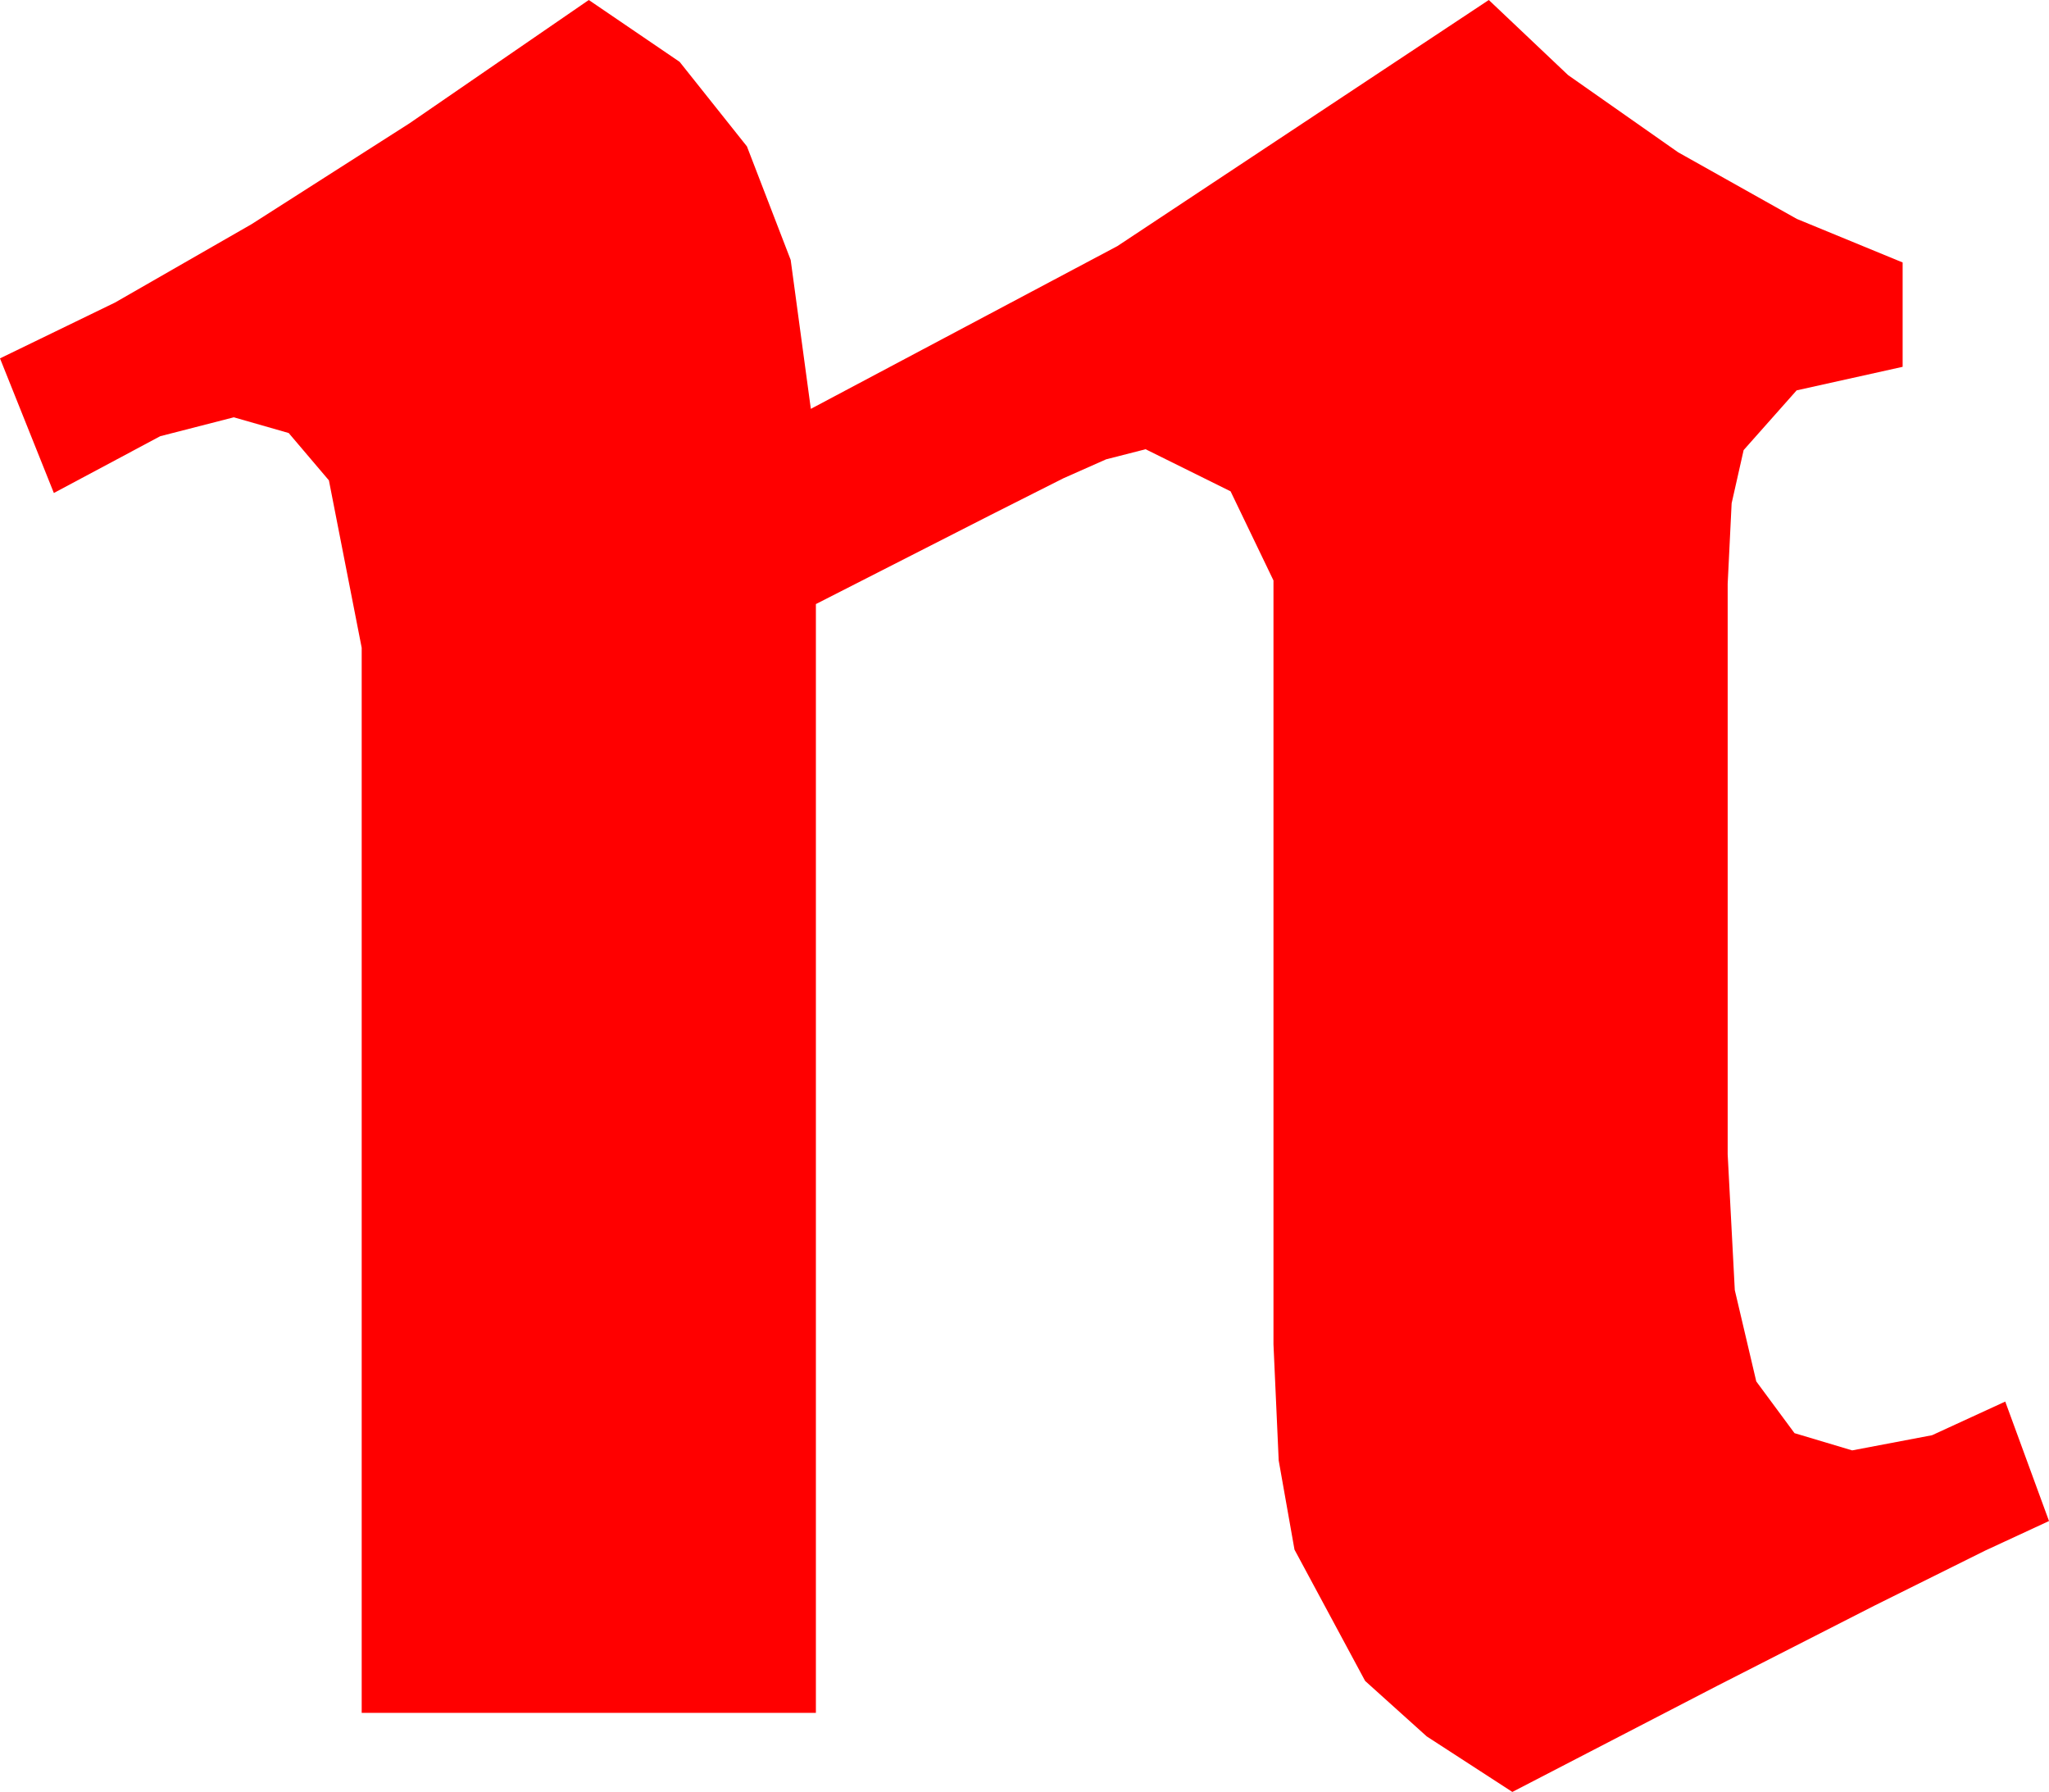 <?xml version="1.0" encoding="utf-8"?>
<!DOCTYPE svg PUBLIC "-//W3C//DTD SVG 1.1//EN" "http://www.w3.org/Graphics/SVG/1.1/DTD/svg11.dtd">
<svg width="35.684" height="31.201" xmlns="http://www.w3.org/2000/svg" xmlns:xlink="http://www.w3.org/1999/xlink" xmlns:xml="http://www.w3.org/XML/1998/namespace" version="1.1">
  <g>
    <g>
      <path style="fill:#FF0000;fill-opacity:1" d="M10.254,0L11.836,1.077 13.008,2.549 13.77,4.526 14.121,7.119 19.46,4.285 25.928,0 27.308,1.307 29.224,2.651 31.293,3.812 33.135,4.57 33.135,6.387 31.289,6.797 30.366,7.837 30.157,8.763 30.088,10.166 30.088,20.098 30.212,22.463 30.586,24.053 31.252,24.954 32.256,25.254 33.647,24.99 34.922,24.404 35.684,26.484 34.572,26.999 32.644,27.957 29.899,29.357 26.338,31.201 24.847,30.234 23.774,29.268 22.544,26.982 22.269,25.43 22.178,23.408 22.178,10.107 21.431,8.555 19.951,7.822 19.263,7.998 18.519,8.328 17.256,8.965 14.209,10.518 14.209,29.824 6.299,29.824 6.299,11.279 5.728,8.364 5.028,7.54 4.072,7.266 2.791,7.595 0.938,8.584 0,6.24 2.003,5.268 4.38,3.904 7.13,2.148 10.254,0z" />
    </g>
  </g>
</svg>